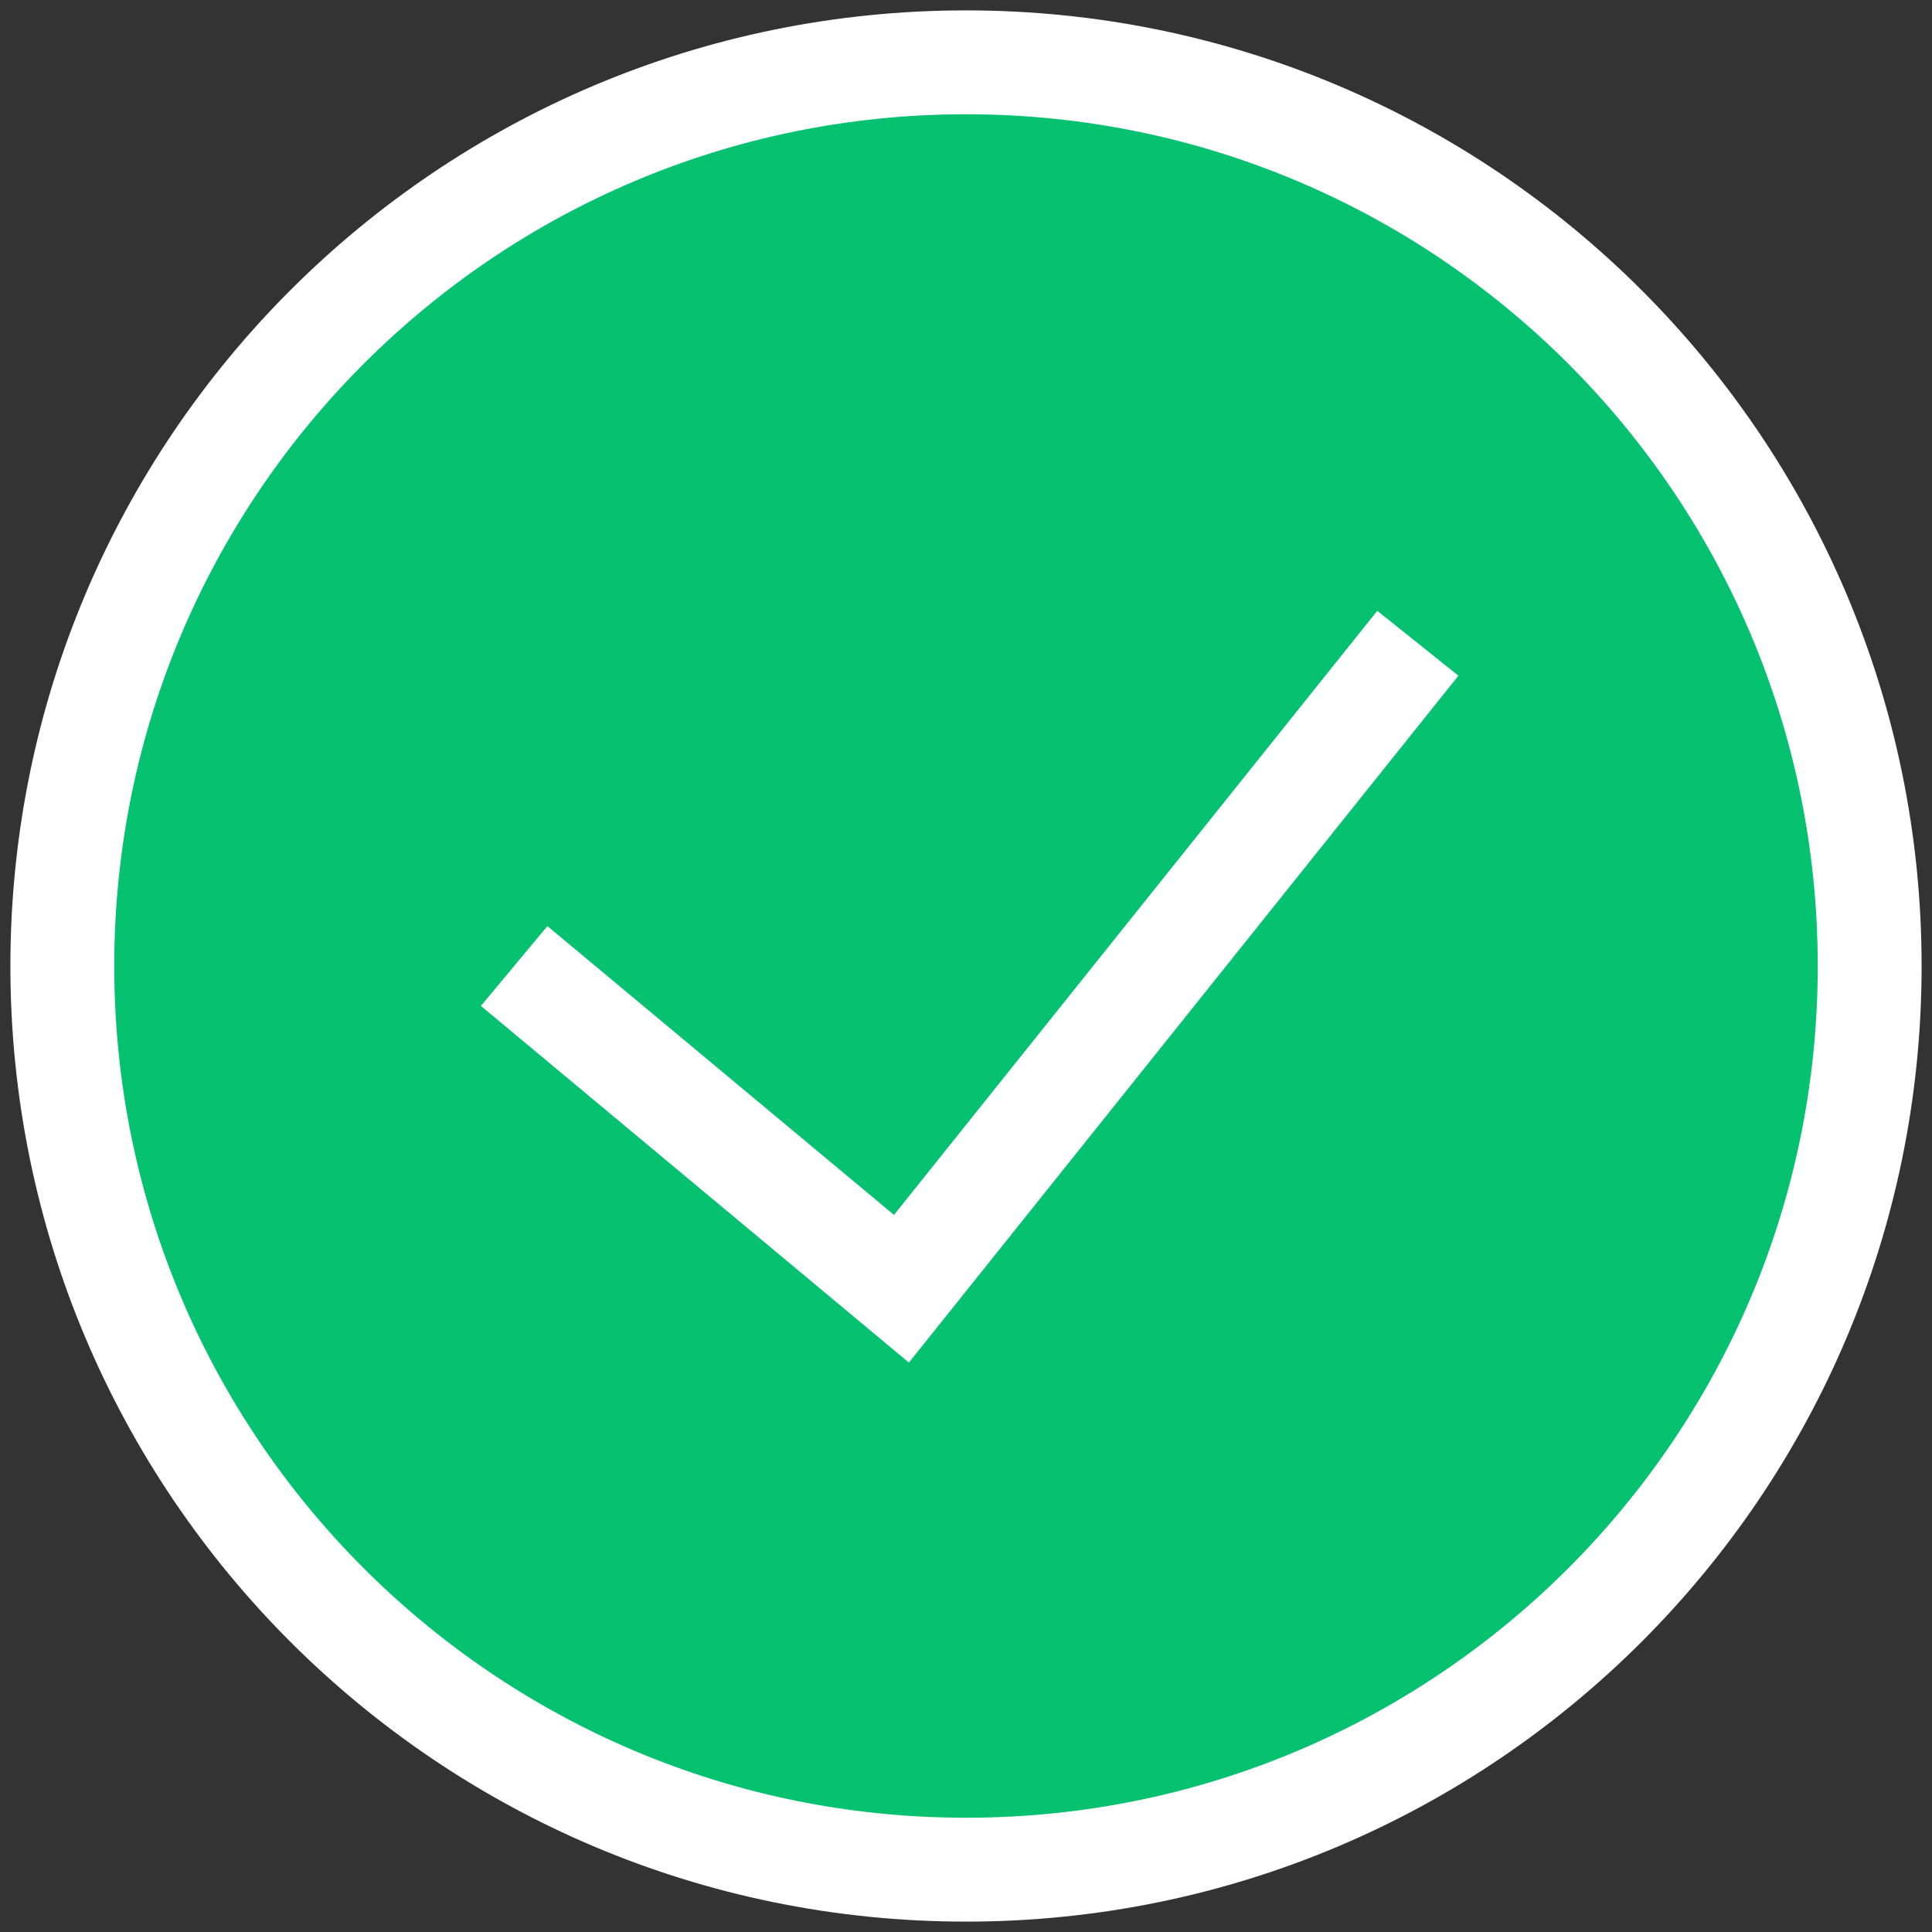 <svg width="93" height="93" viewBox="0 0 93 93" fill="none" xmlns="http://www.w3.org/2000/svg">
<rect x="0" y="0" width="93" height="93" fill="#333333" stroke="none"/>
<path d="M3 46.5C3 22.476 22.476 3 46.5 3C70.524 3 90 22.476 90 46.5C90 70.524 70.524 90 46.5 90C22.476 90 3 70.524 3 46.5Z" fill="#06C270"/>
<path d="M24.75 46.5L43.393 62.036L68.25 30.964M46.5 90C22.476 90 3 70.524 3 46.5C3 22.476 22.476 3 46.5 3C70.524 3 90 22.476 90 46.5C90 70.524 70.524 90 46.5 90Z" stroke="white" stroke-width="5"/>
</svg>
